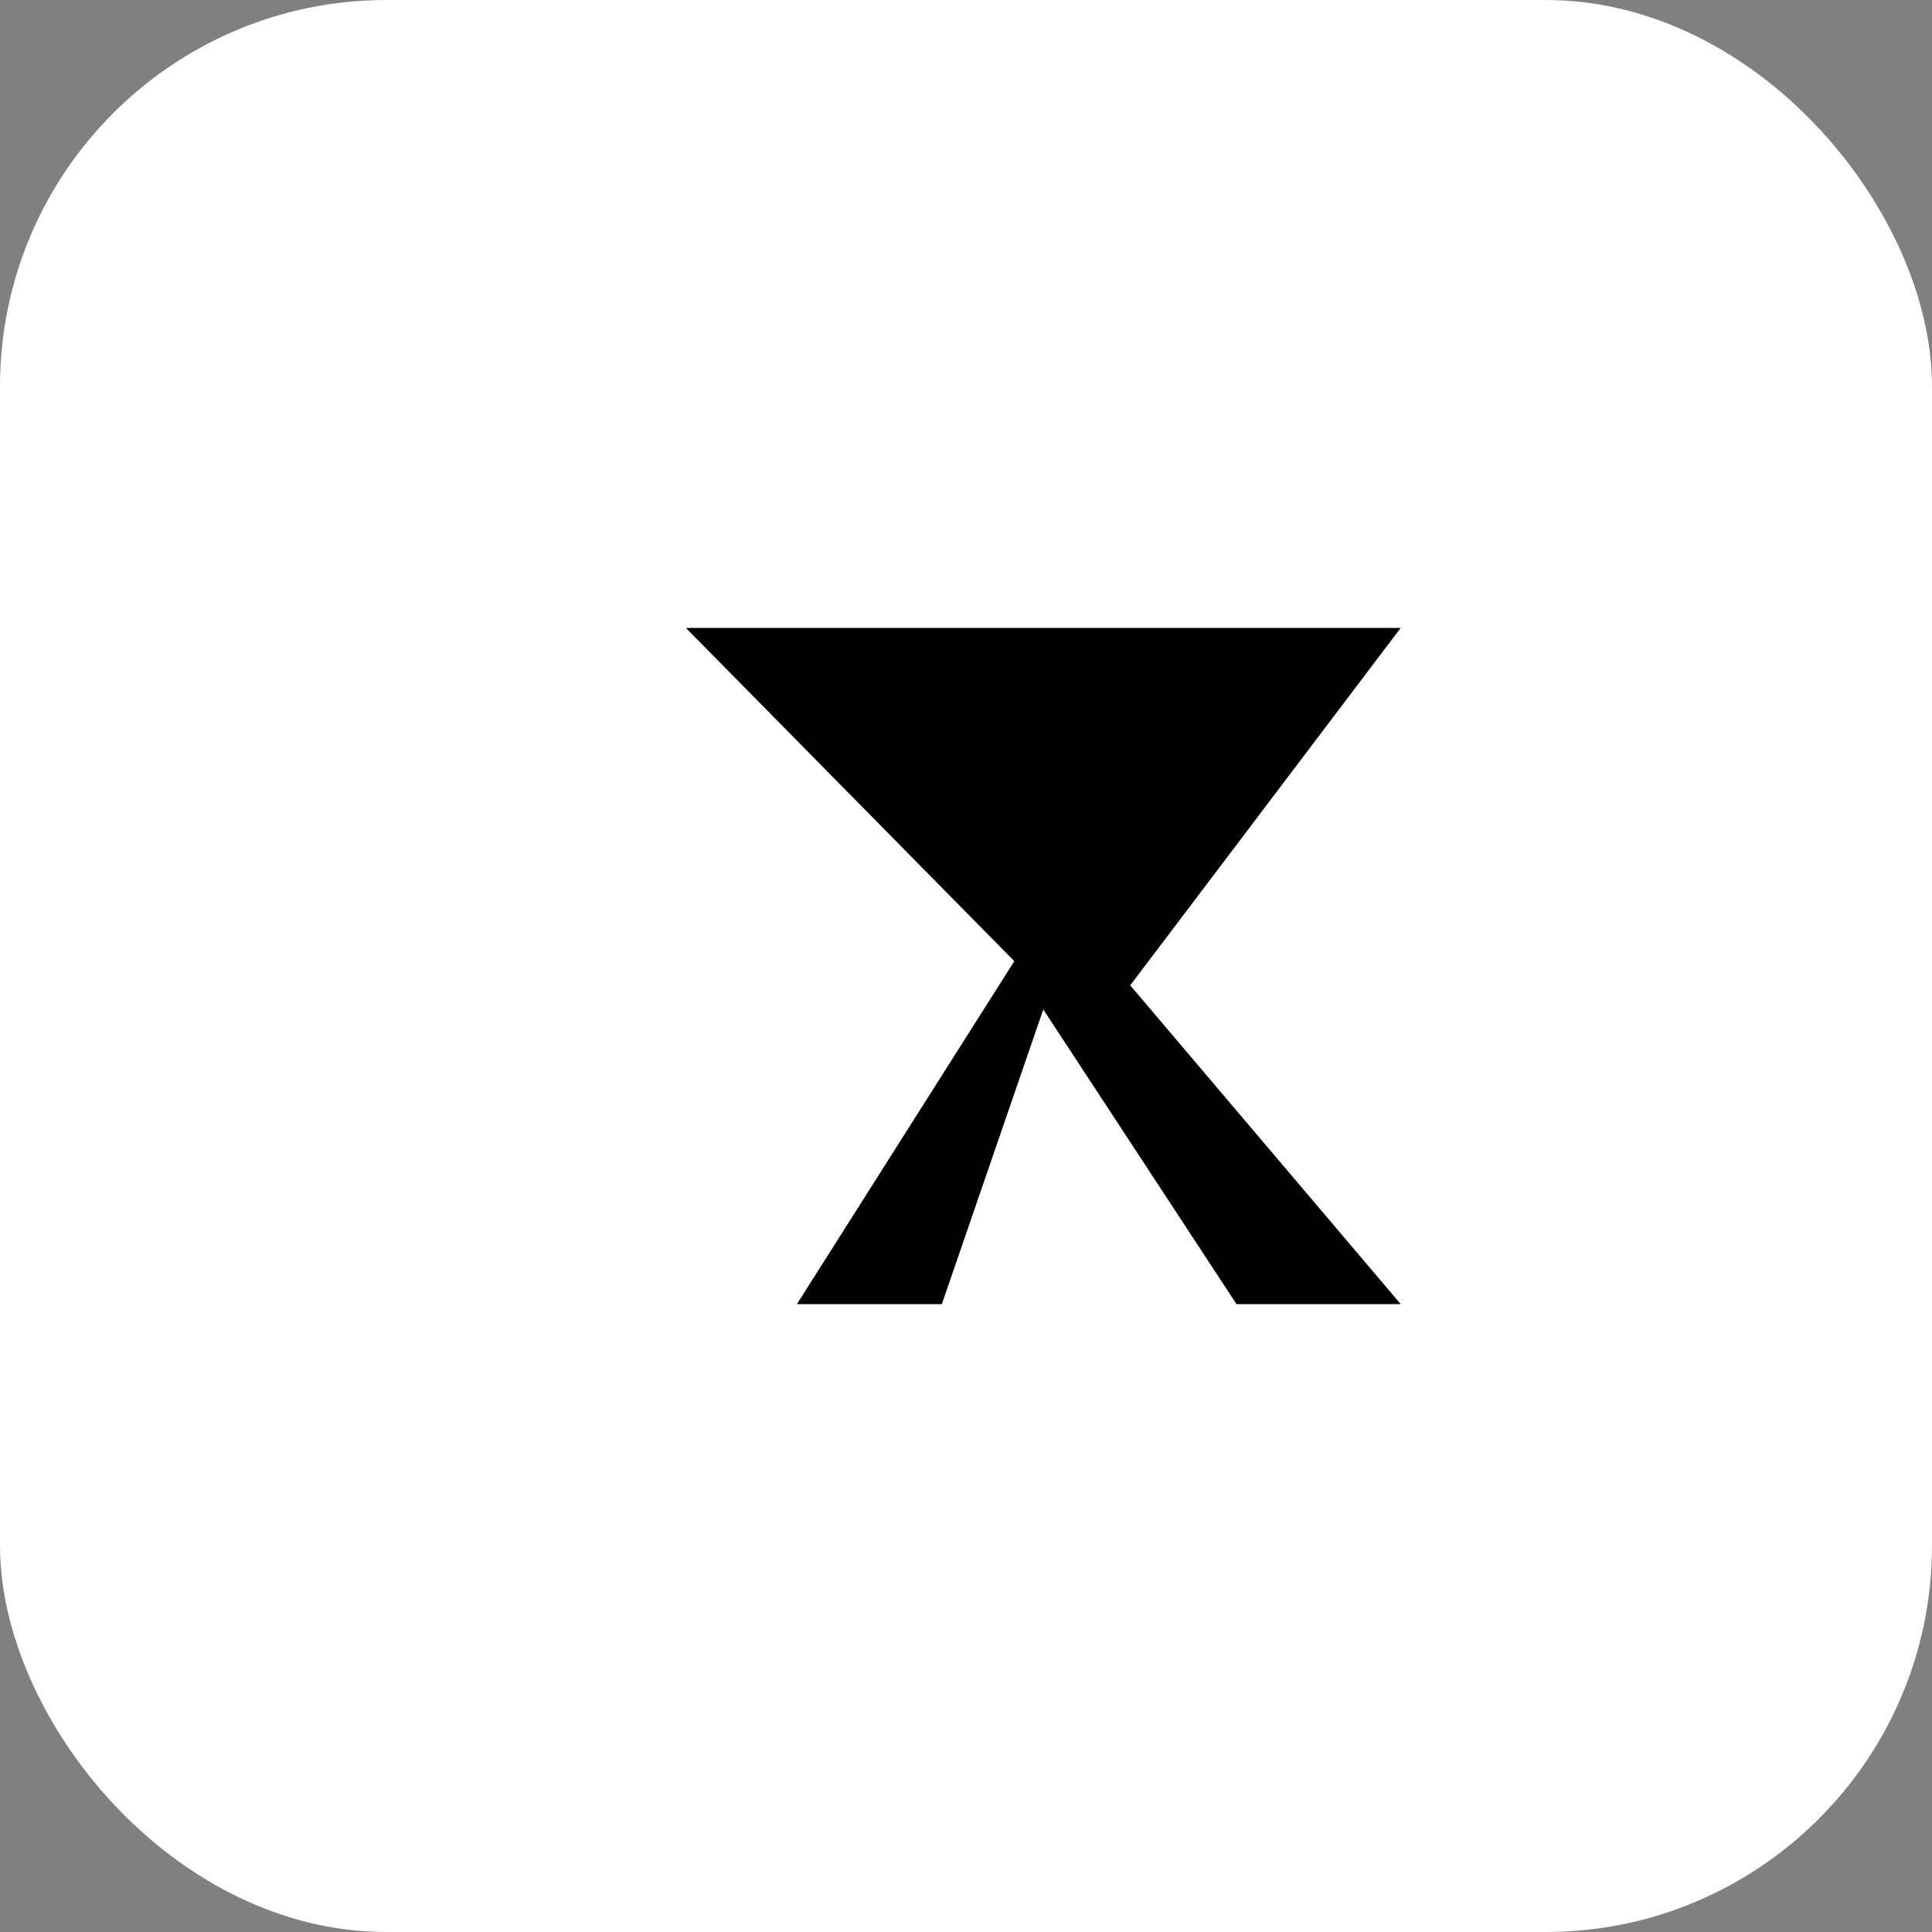 <svg xmlns="http://www.w3.org/2000/svg" viewBox="0 0 80 80">
  <rect x="0" y="0" width="80" height="80" fill="#808080" stroke="none"/>
  <rect width="80" height="80" rx="16" fill="#ffffff"/>
  <path fill="#000000" d="M22 26h36l-11.2 14.8L58 54h-6.8l-8-12.2L39 54h-6l9-14.2L28.4 26H22z"/>
</svg>
